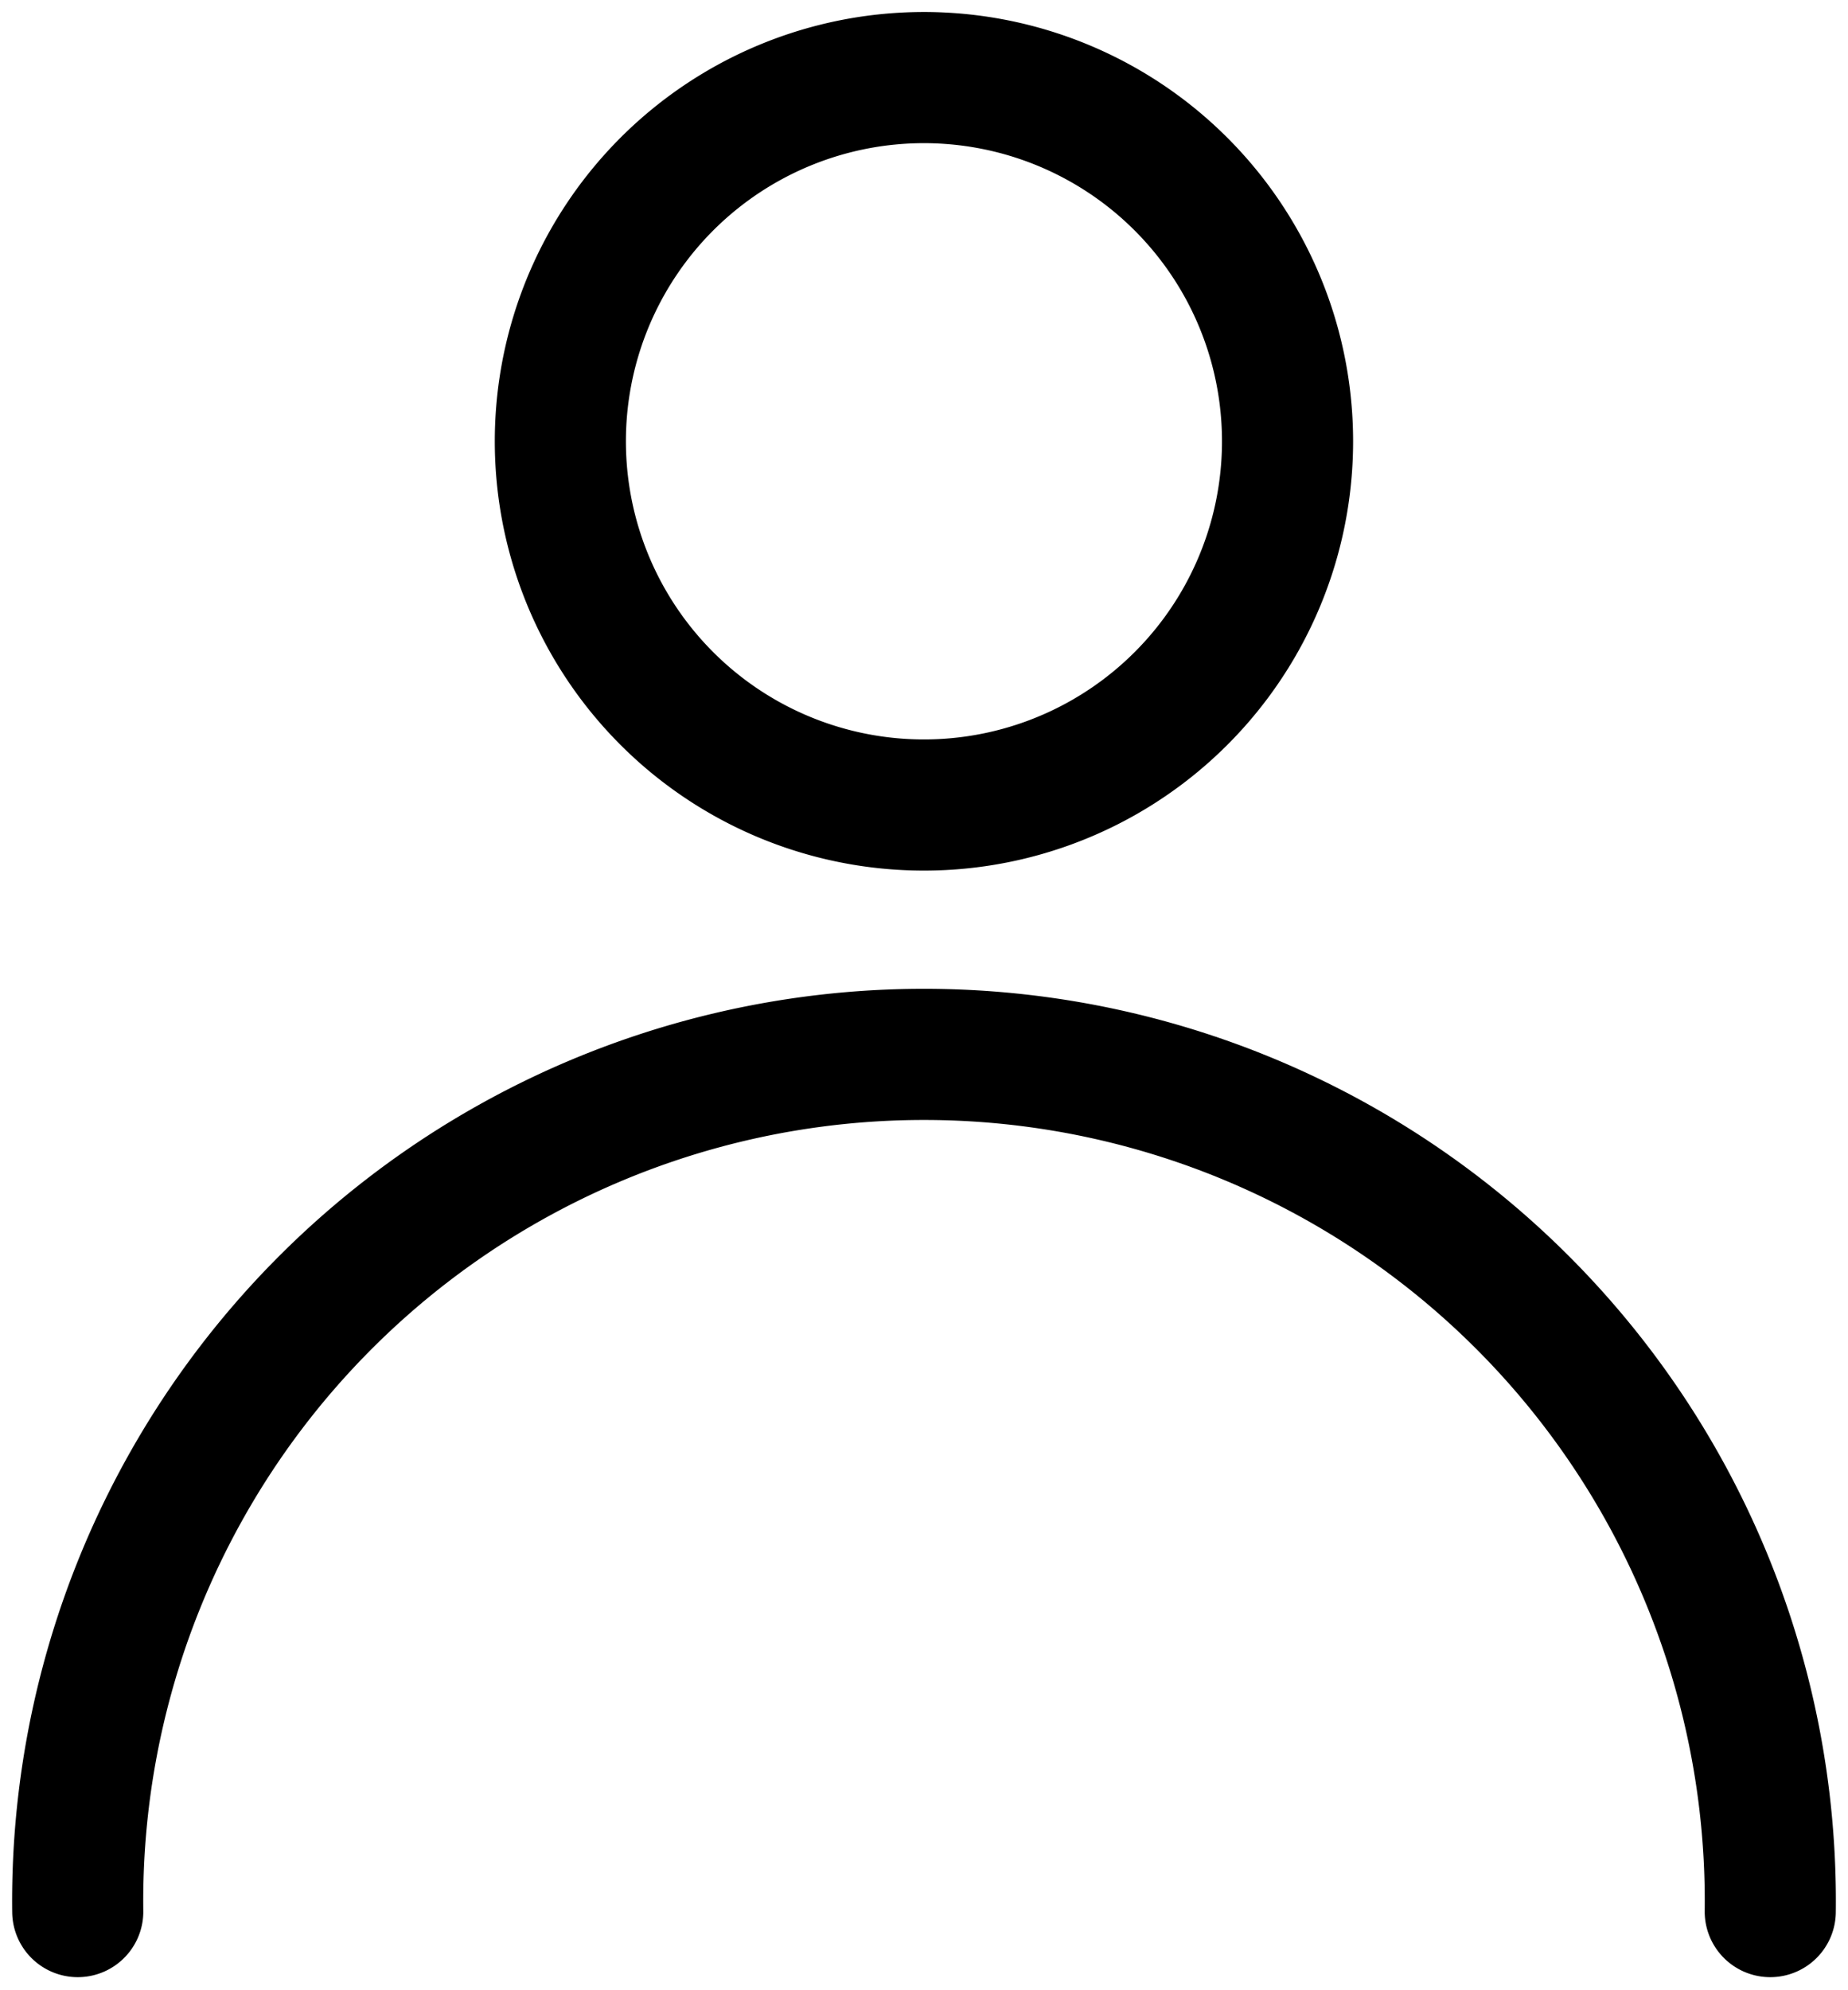<svg data-name="Group 30" xmlns="http://www.w3.org/2000/svg" width="14.095" height="15.172" viewBox="0 0 14.095 15.172">
    <g vector-effect="non-scaling-stroke" fill="none" stroke="currentColor" stroke-linecap="round">
        <path d="M.593 14.574a6.455 6.455 0 1112.909 0"/>
        <path d="M9.008 5.325a2.773 2.773 0 110-3.921 2.772 2.772 0 010 3.921z"/>
    </g>
</svg>
